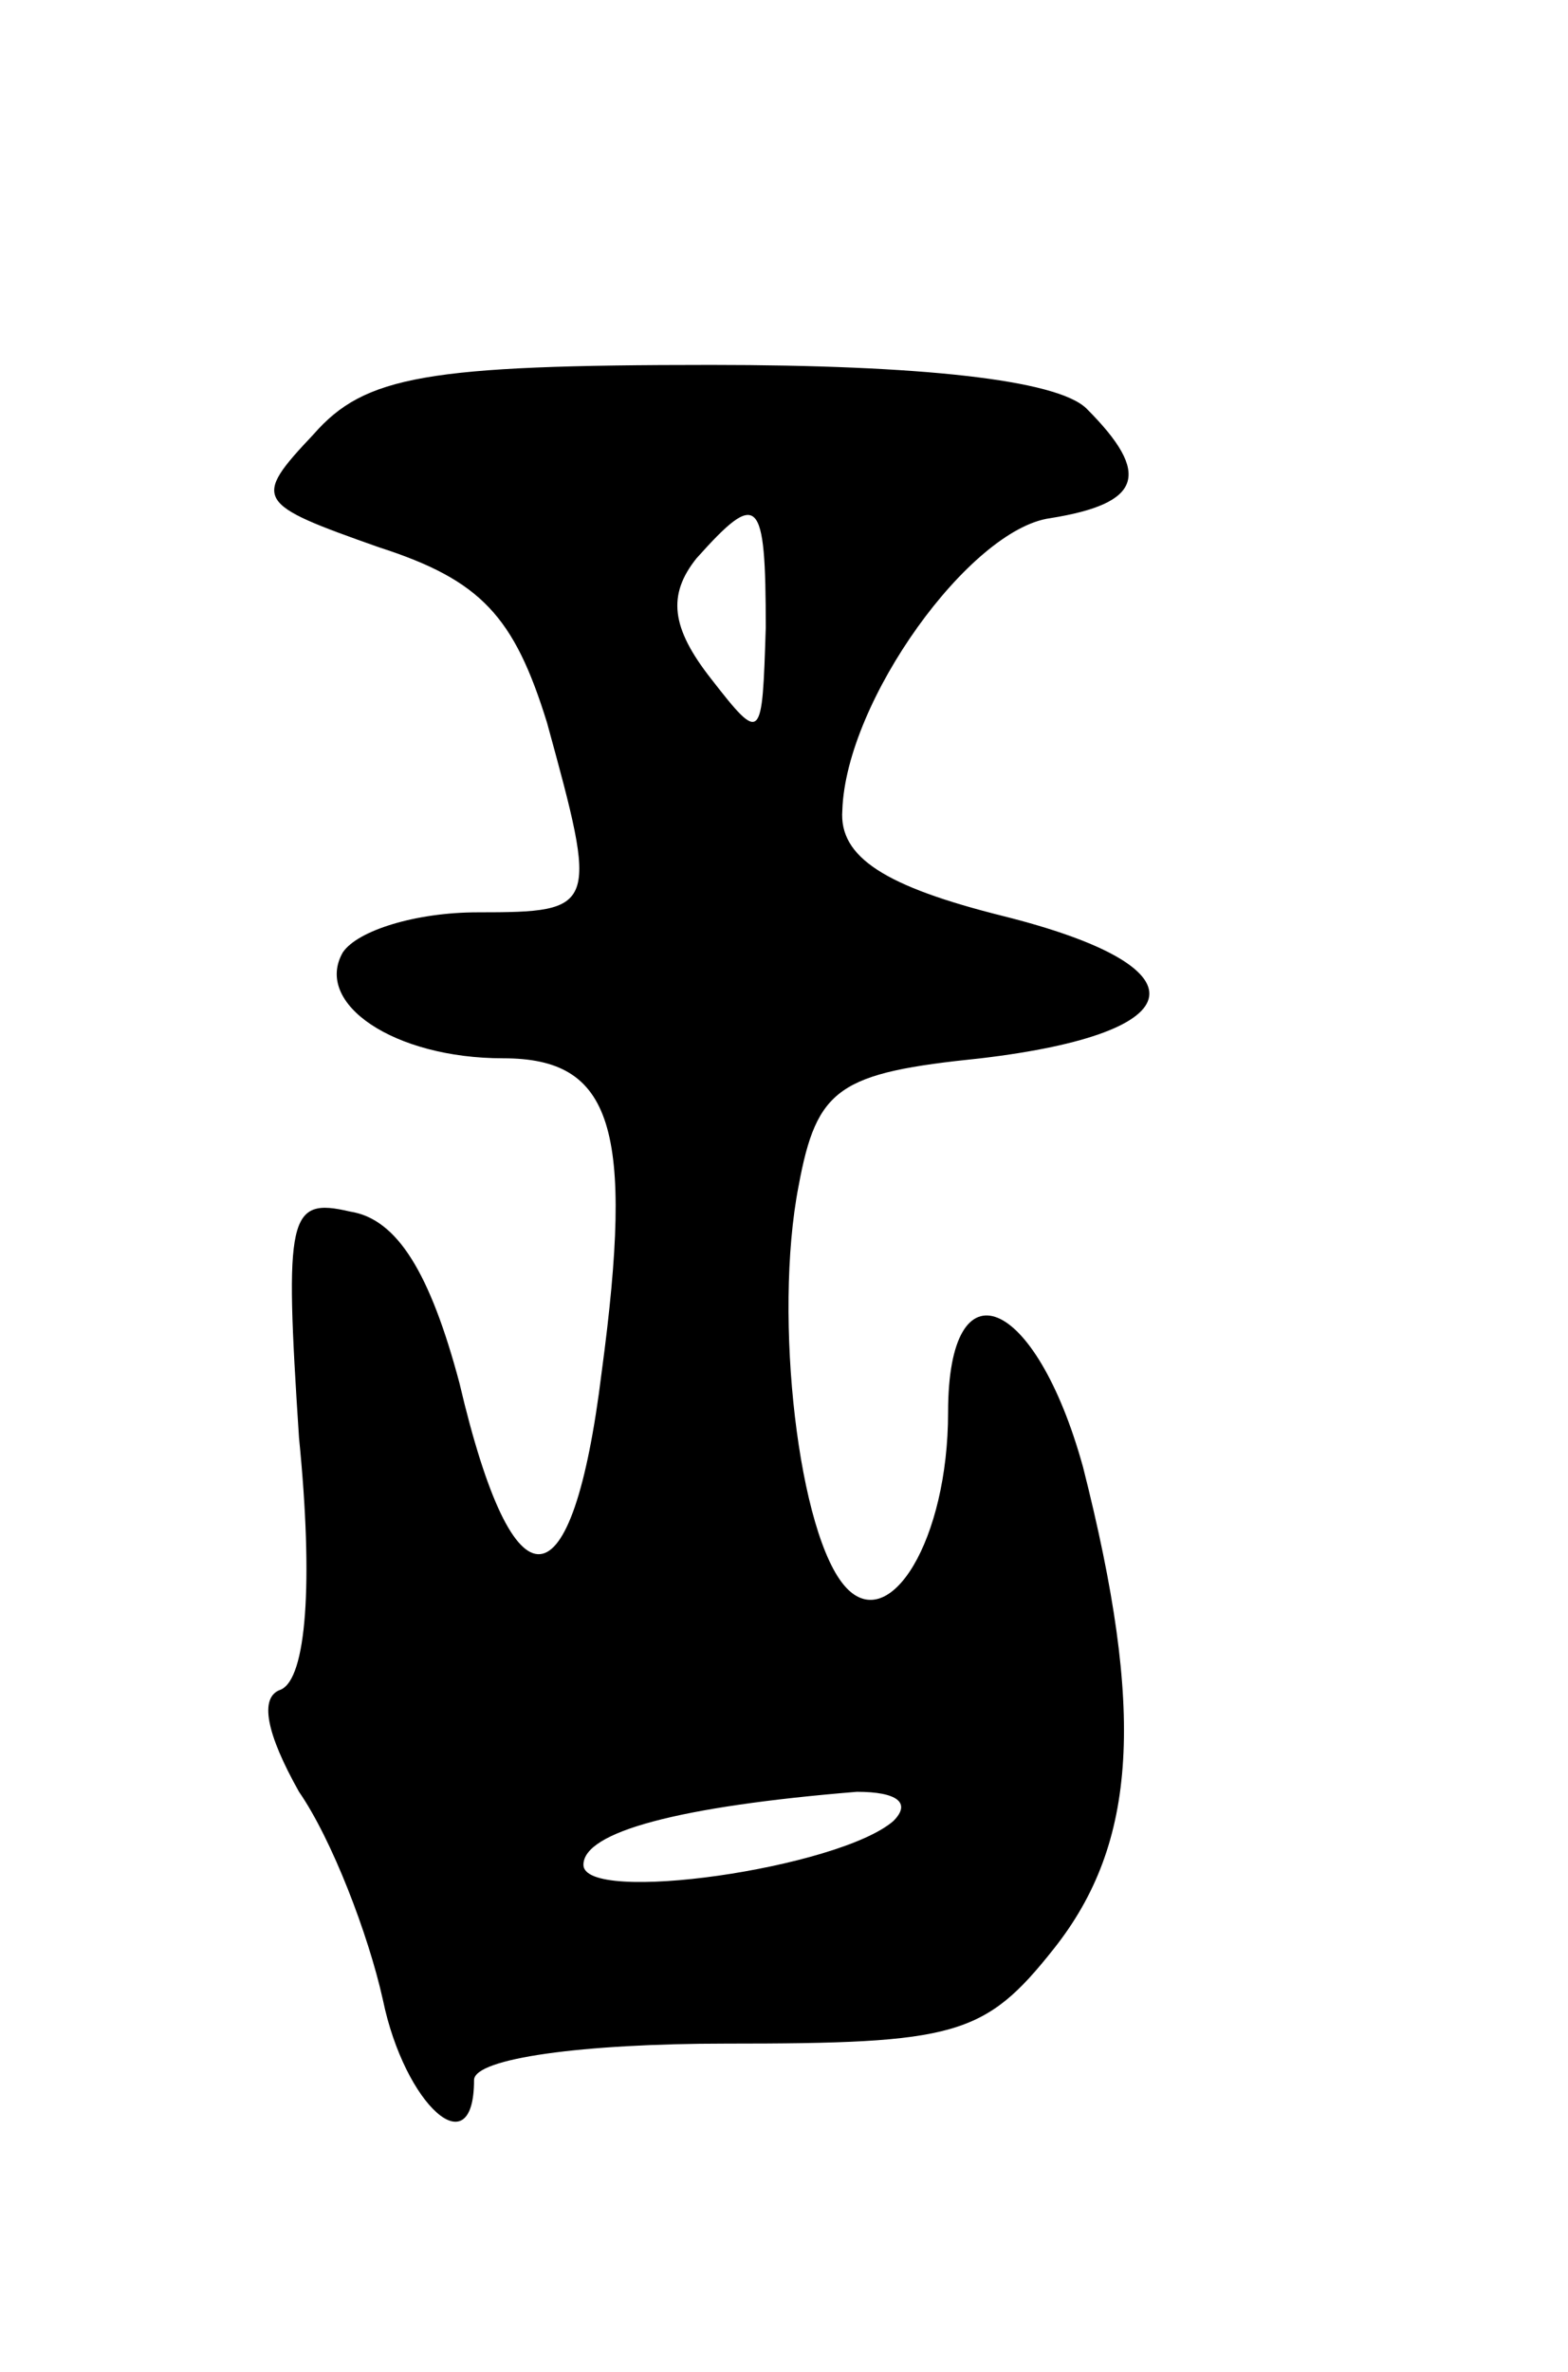 <svg version="1.0" xmlns="http://www.w3.org/2000/svg"
 width="43pt" height="65pt" viewBox="0 0 43 65"
 preserveAspectRatio="xMidYMid meet">
<g transform="translate(0,65) scale(0.1,-0.1)"
fill="#000000" stroke="none">
<path d="M86 531 c-17 -18 -16 -19 18 -31 28 -9 37 -19 46 -48 14 -51 14 -52
-19 -52 -17 0 -33 -5 -37 -11 -8 -14 14 -29 44 -29 30 0 36 -19 27 -86 -8 -65
-24 -67 -39 -3 -8 30 -17 45 -30 47 -17 4 -18 -1 -14 -62 4 -40 2 -66 -5 -69
-6 -2 -4 -12 5 -28 9 -13 19 -39 23 -57 6 -29 25 -46 25 -22 0 6 30 10 69 10
63 0 71 2 90 26 23 29 25 65 8 132 -13 47 -37 57 -37 15 0 -35 -16 -61 -28
-48 -13 14 -20 74 -13 110 5 27 11 31 50 35 59 7 62 25 6 39 -32 8 -45 16 -44
29 1 30 35 77 57 80 25 4 28 12 10 30 -8 8 -46 12 -103 12 -78 0 -95 -3 -109
-19z m124 -53 c-1 -31 -1 -32 -15 -14 -11 14 -12 23 -4 33 17 19 19 17 19 -19z
m35 -327 c-15 -13 -85 -23 -85 -12 0 9 26 16 75 20 11 0 15 -3 10 -8z"/>
</g>
</svg>
